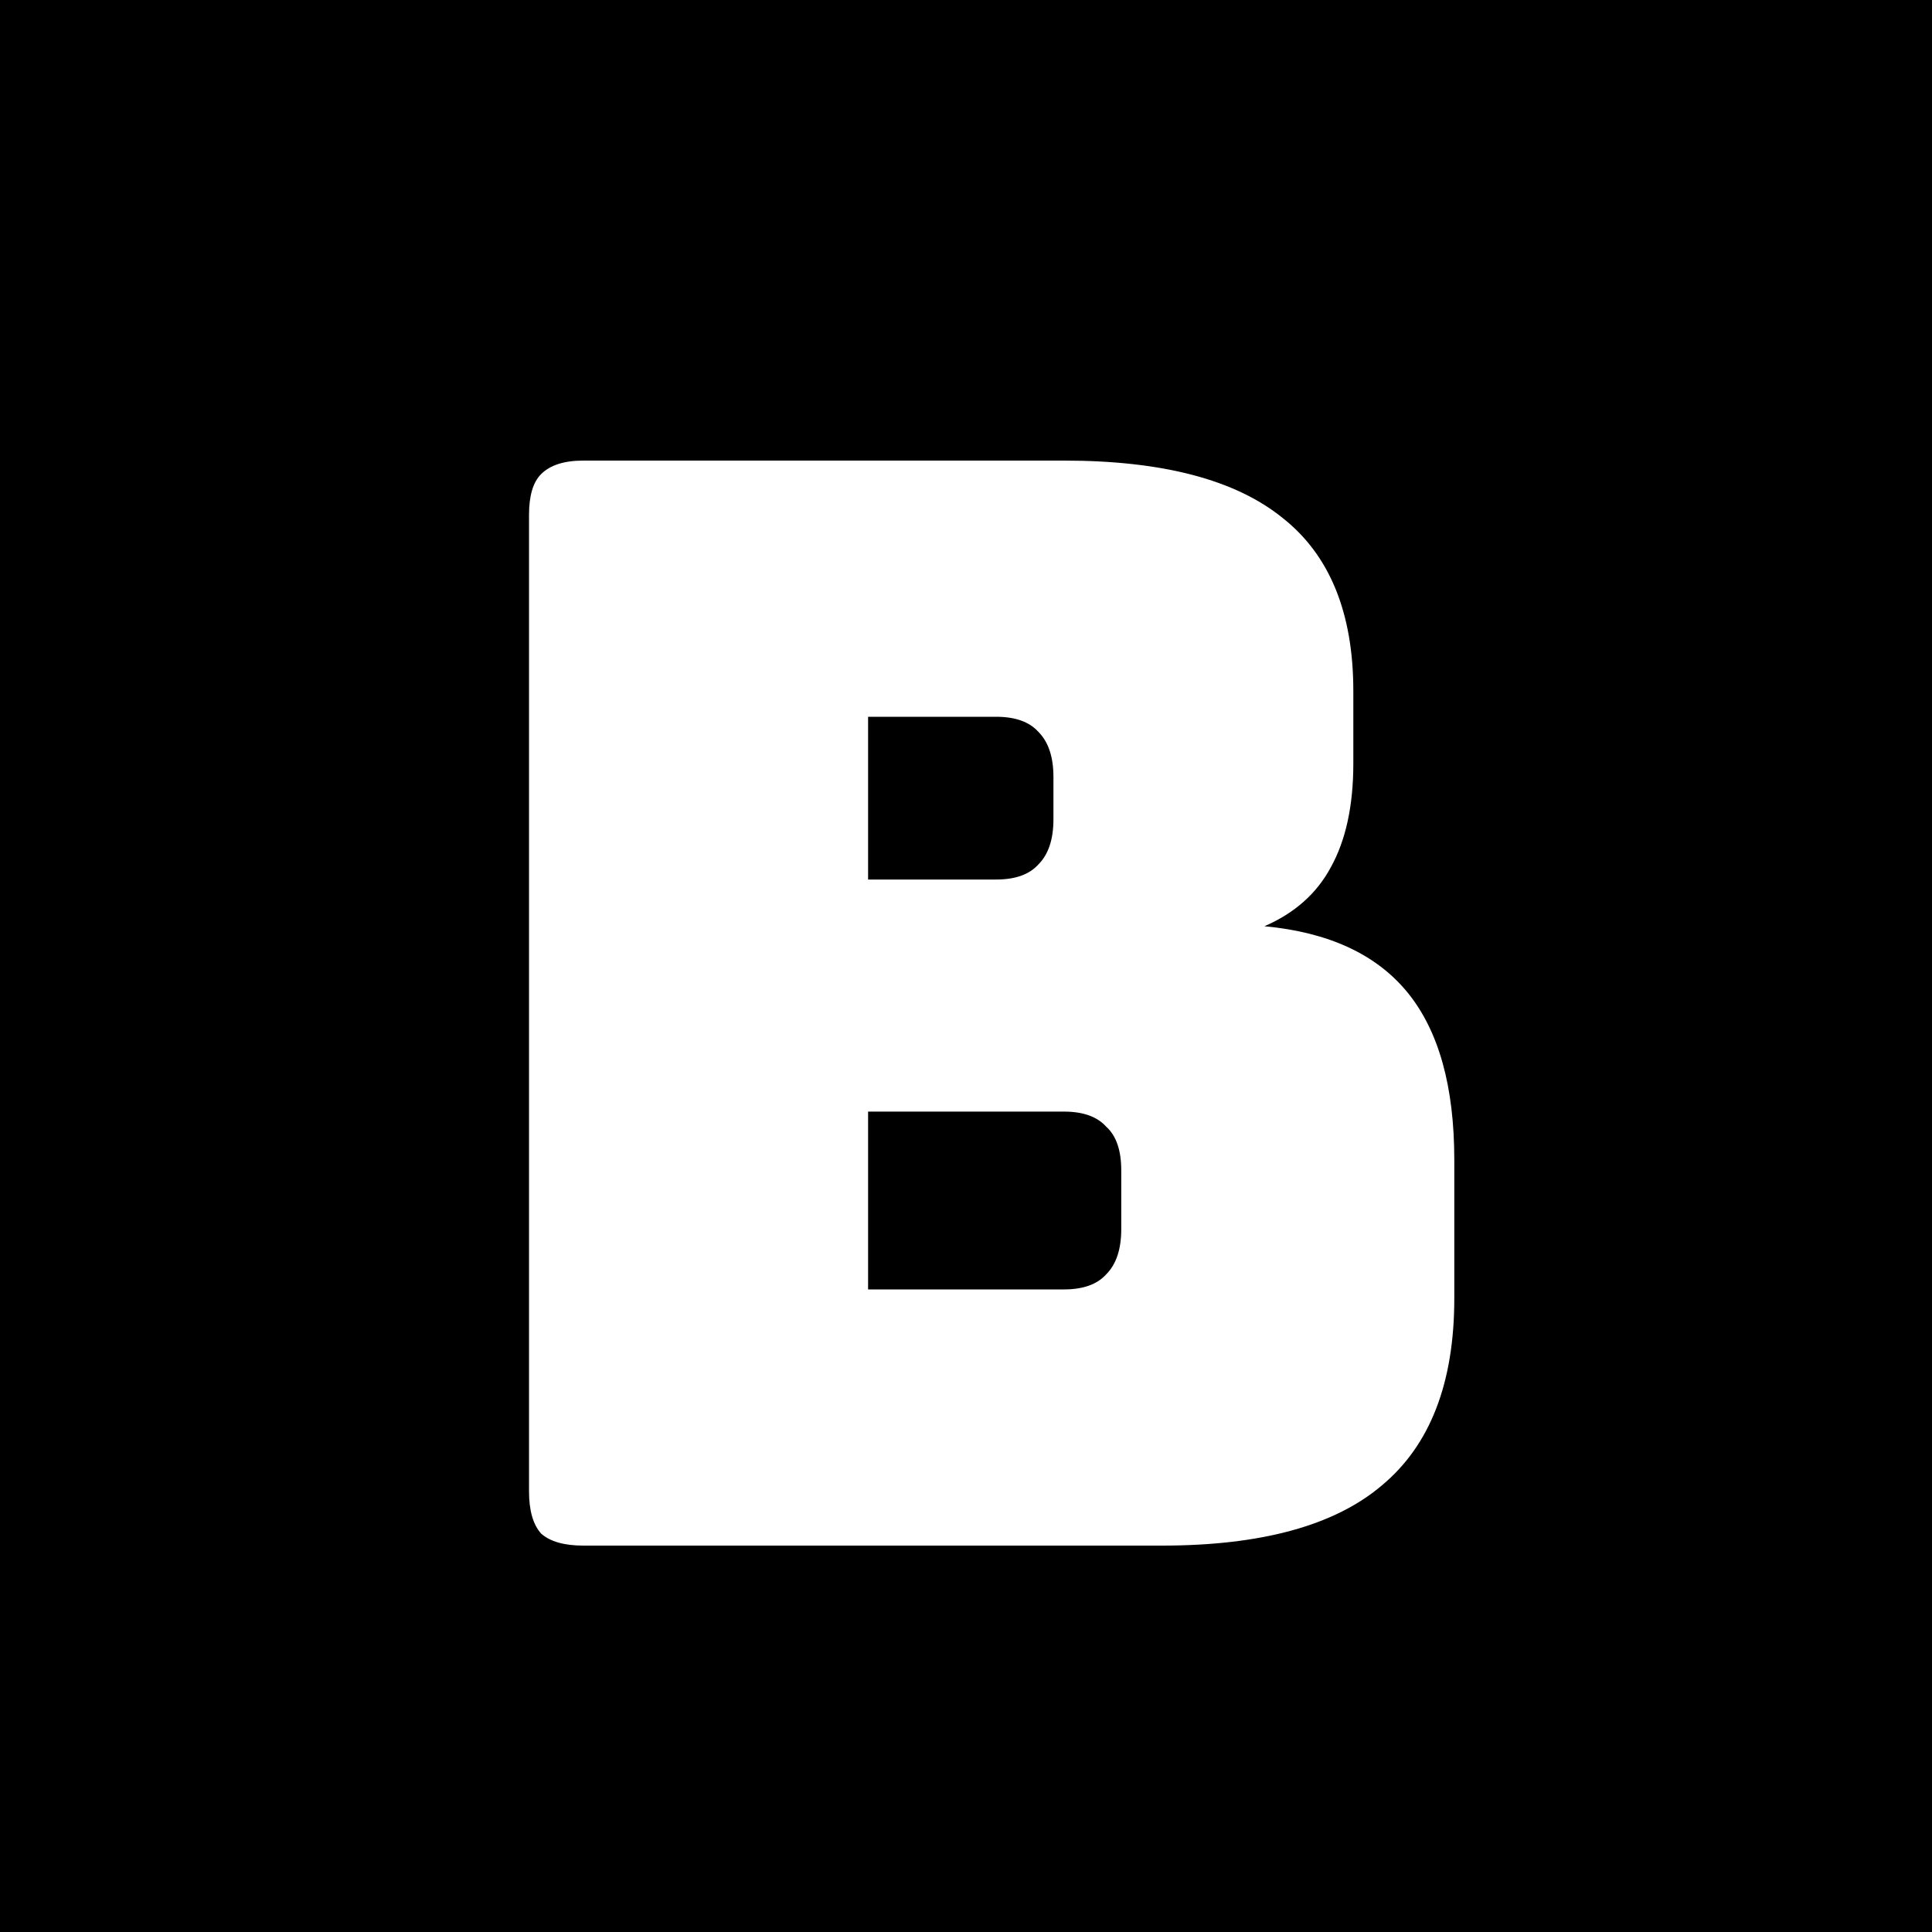 <svg width="50" height="50" viewBox="0 0 50 50" fill="none" xmlns="http://www.w3.org/2000/svg">
<rect width="50" height="50" fill="black"/>
<path d="M30.071 40H15.095C14.601 40 14.237 39.896 14.003 39.688C13.795 39.454 13.691 39.09 13.691 38.596V13.324C13.691 12.83 13.795 12.479 14.003 12.271C14.237 12.037 14.601 11.92 15.095 11.92H27.536C30.084 11.92 31.969 12.414 33.191 13.402C34.413 14.364 35.024 15.859 35.024 17.887V19.759C35.024 20.851 34.829 21.748 34.439 22.45C34.075 23.126 33.503 23.633 32.723 23.971C34.387 24.127 35.622 24.699 36.428 25.687C37.234 26.675 37.637 28.118 37.637 30.016V33.604C37.637 35.788 37.013 37.4 35.765 38.44C34.543 39.48 32.645 40 30.071 40ZM22.466 18.55V22.762H25.781C26.275 22.762 26.639 22.632 26.873 22.372C27.133 22.112 27.263 21.722 27.263 21.202V20.11C27.263 19.59 27.133 19.2 26.873 18.94C26.639 18.68 26.275 18.55 25.781 18.55H22.466ZM22.466 28.768V33.37H27.536C28.03 33.37 28.394 33.24 28.628 32.98C28.888 32.72 29.018 32.33 29.018 31.81V30.289C29.018 29.769 28.888 29.392 28.628 29.158C28.394 28.898 28.03 28.768 27.536 28.768H22.466Z" fill="white"/>
</svg>

